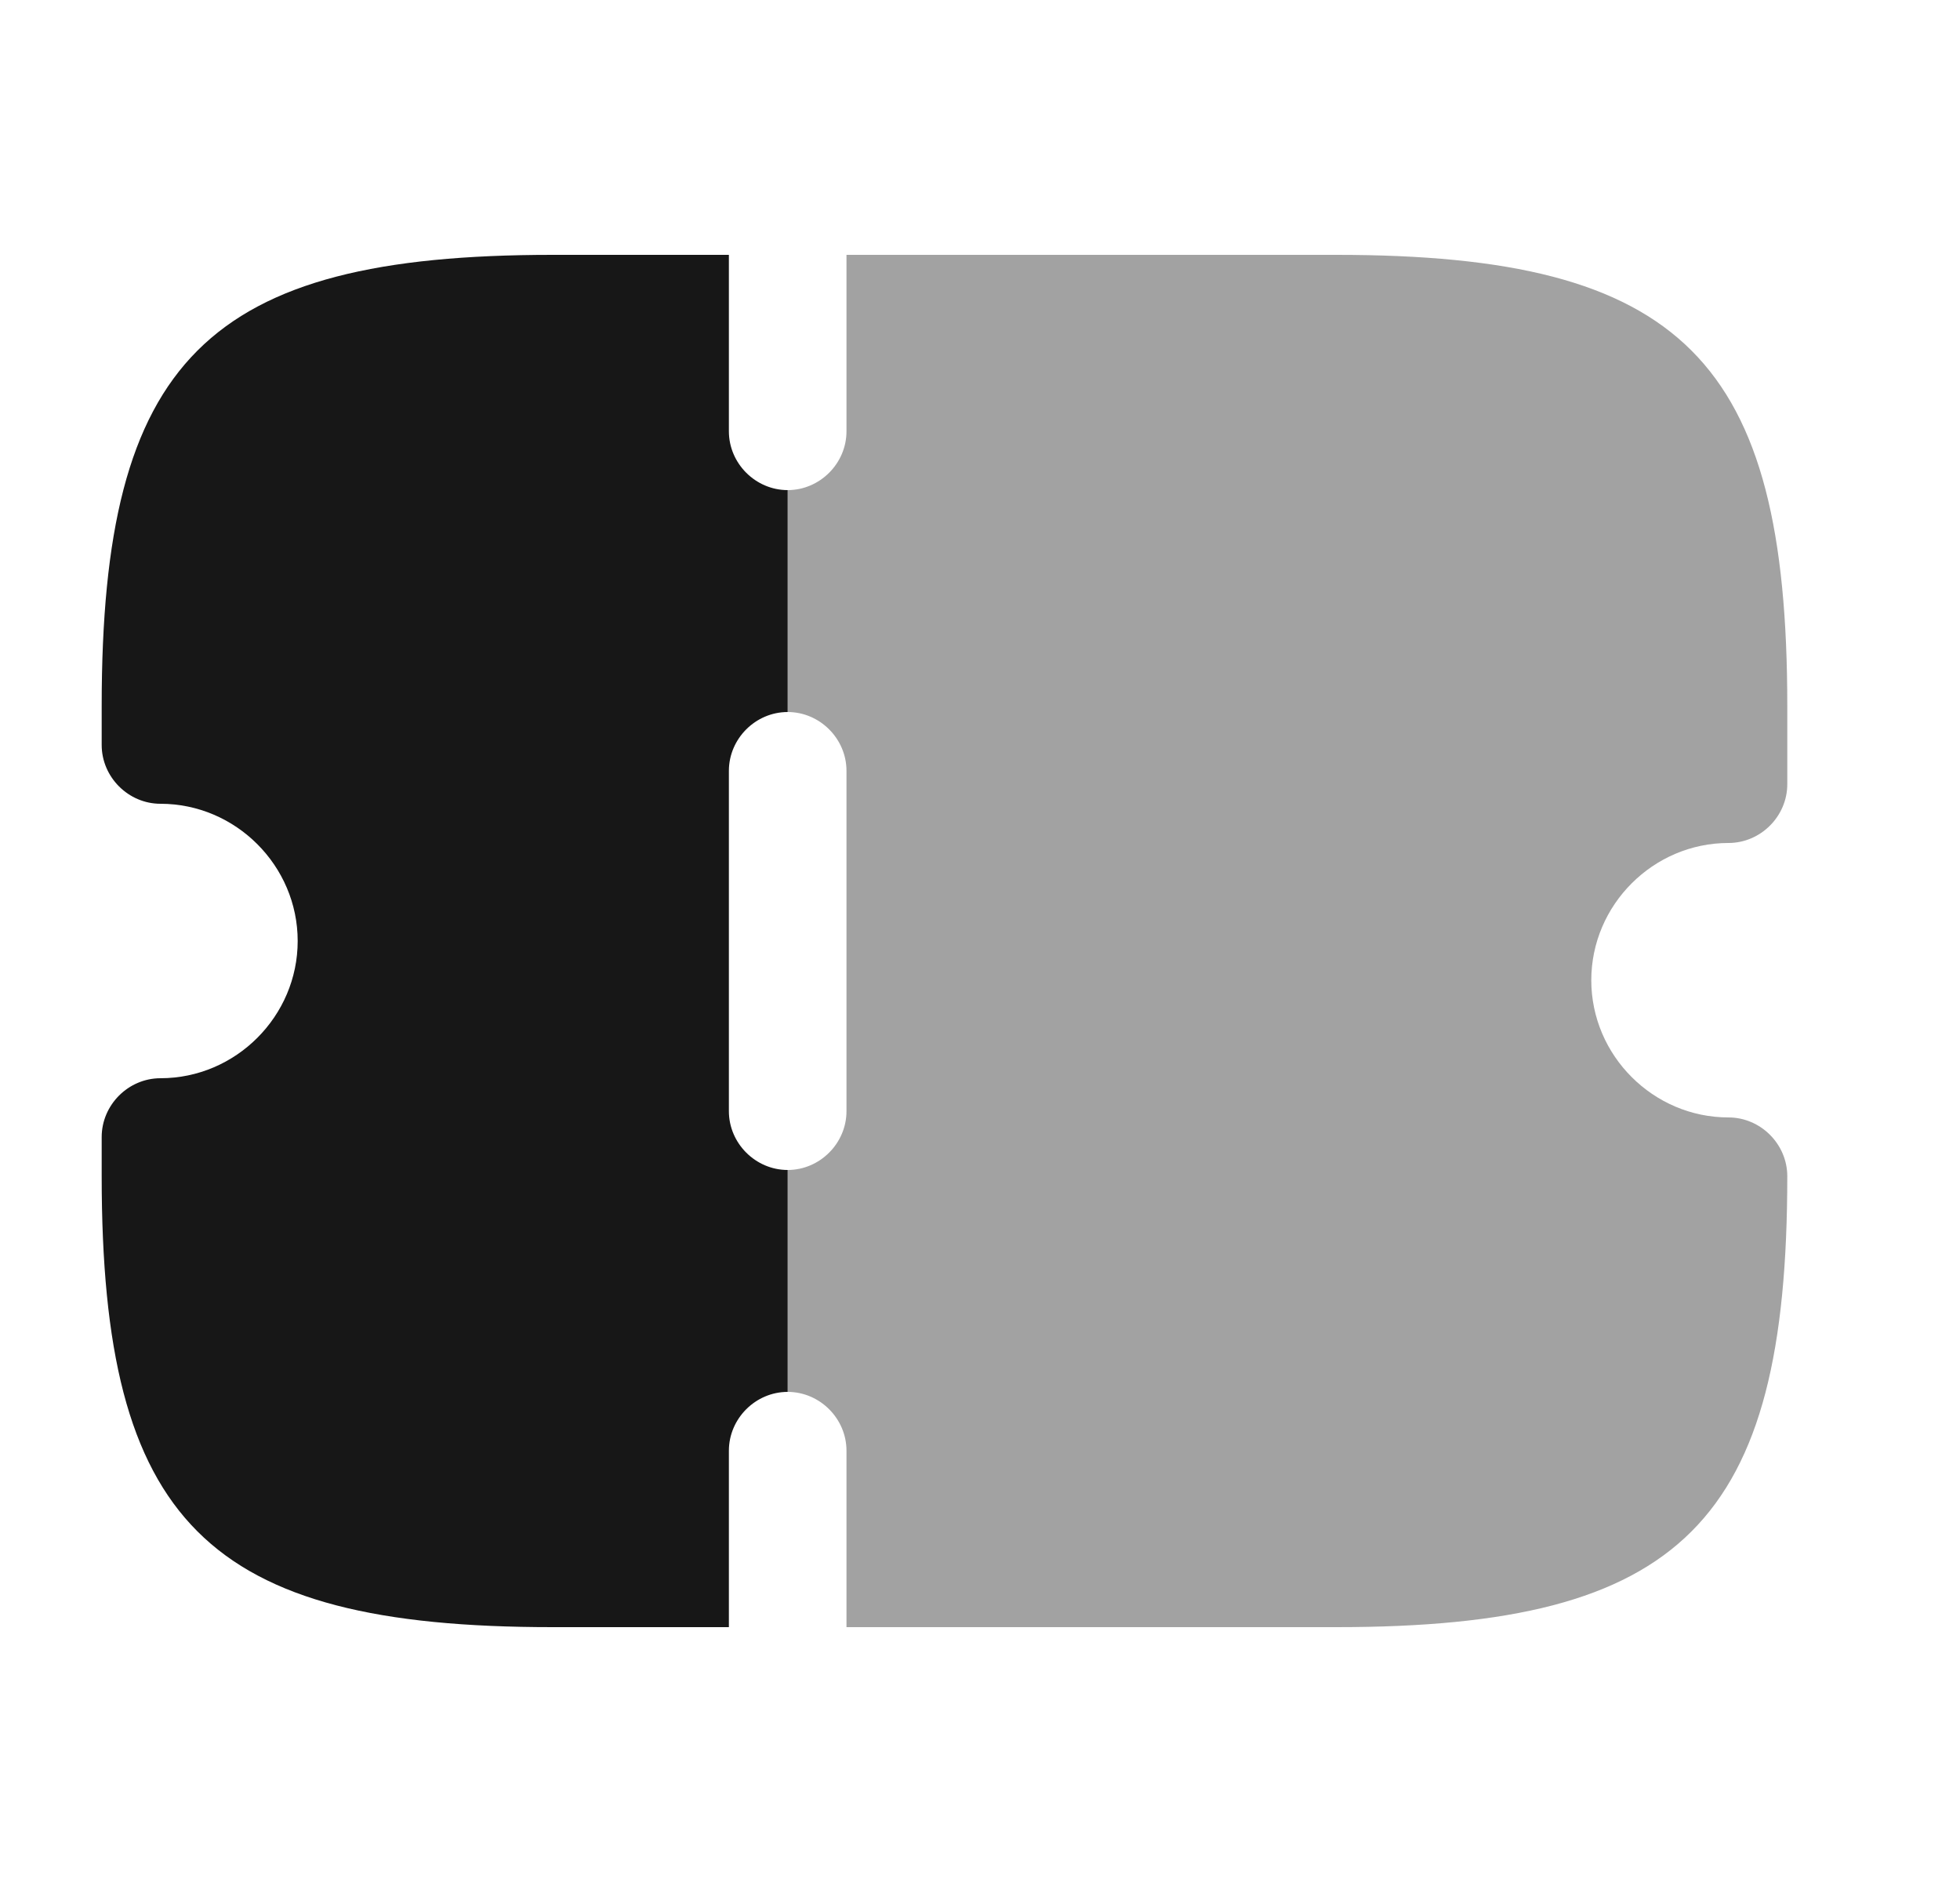 <svg width="25" height="24" viewBox="0 0 25 24" fill="none" xmlns="http://www.w3.org/2000/svg">
<path d="M10.047 9.08V6.25C9.637 6.25 9.297 5.91 9.297 5.5V3.25H7.047C2.637 3.25 1.297 4.59 1.297 9V9.5C1.297 9.91 1.637 10.25 2.047 10.25C3.007 10.25 3.797 11.04 3.797 12C3.797 12.96 3.007 13.75 2.047 13.75C1.637 13.75 1.297 14.09 1.297 14.5V15C1.297 19.41 2.637 20.75 7.047 20.75H9.297V18.5C9.297 18.09 9.637 17.75 10.047 17.75V14.92C9.637 14.92 9.297 14.58 9.297 14.17V9.83C9.297 9.42 9.637 9.08 10.047 9.08Z" fill="#171717"/>
<path opacity="0.4" d="M20.297 12.5C20.297 13.46 21.087 14.25 22.047 14.25C22.457 14.25 22.797 14.59 22.797 15C22.797 19.41 21.457 20.75 17.047 20.75H10.797V18.5C10.797 18.09 10.457 17.75 10.047 17.75V14.92C10.457 14.92 10.797 14.58 10.797 14.17V9.83C10.797 9.42 10.457 9.08 10.047 9.08V6.25C10.457 6.25 10.797 5.91 10.797 5.5V3.25H17.047C21.457 3.25 22.797 4.59 22.797 9V10C22.797 10.41 22.457 10.75 22.047 10.75C21.087 10.75 20.297 11.54 20.297 12.5Z" fill="#171717"/>
</svg>
